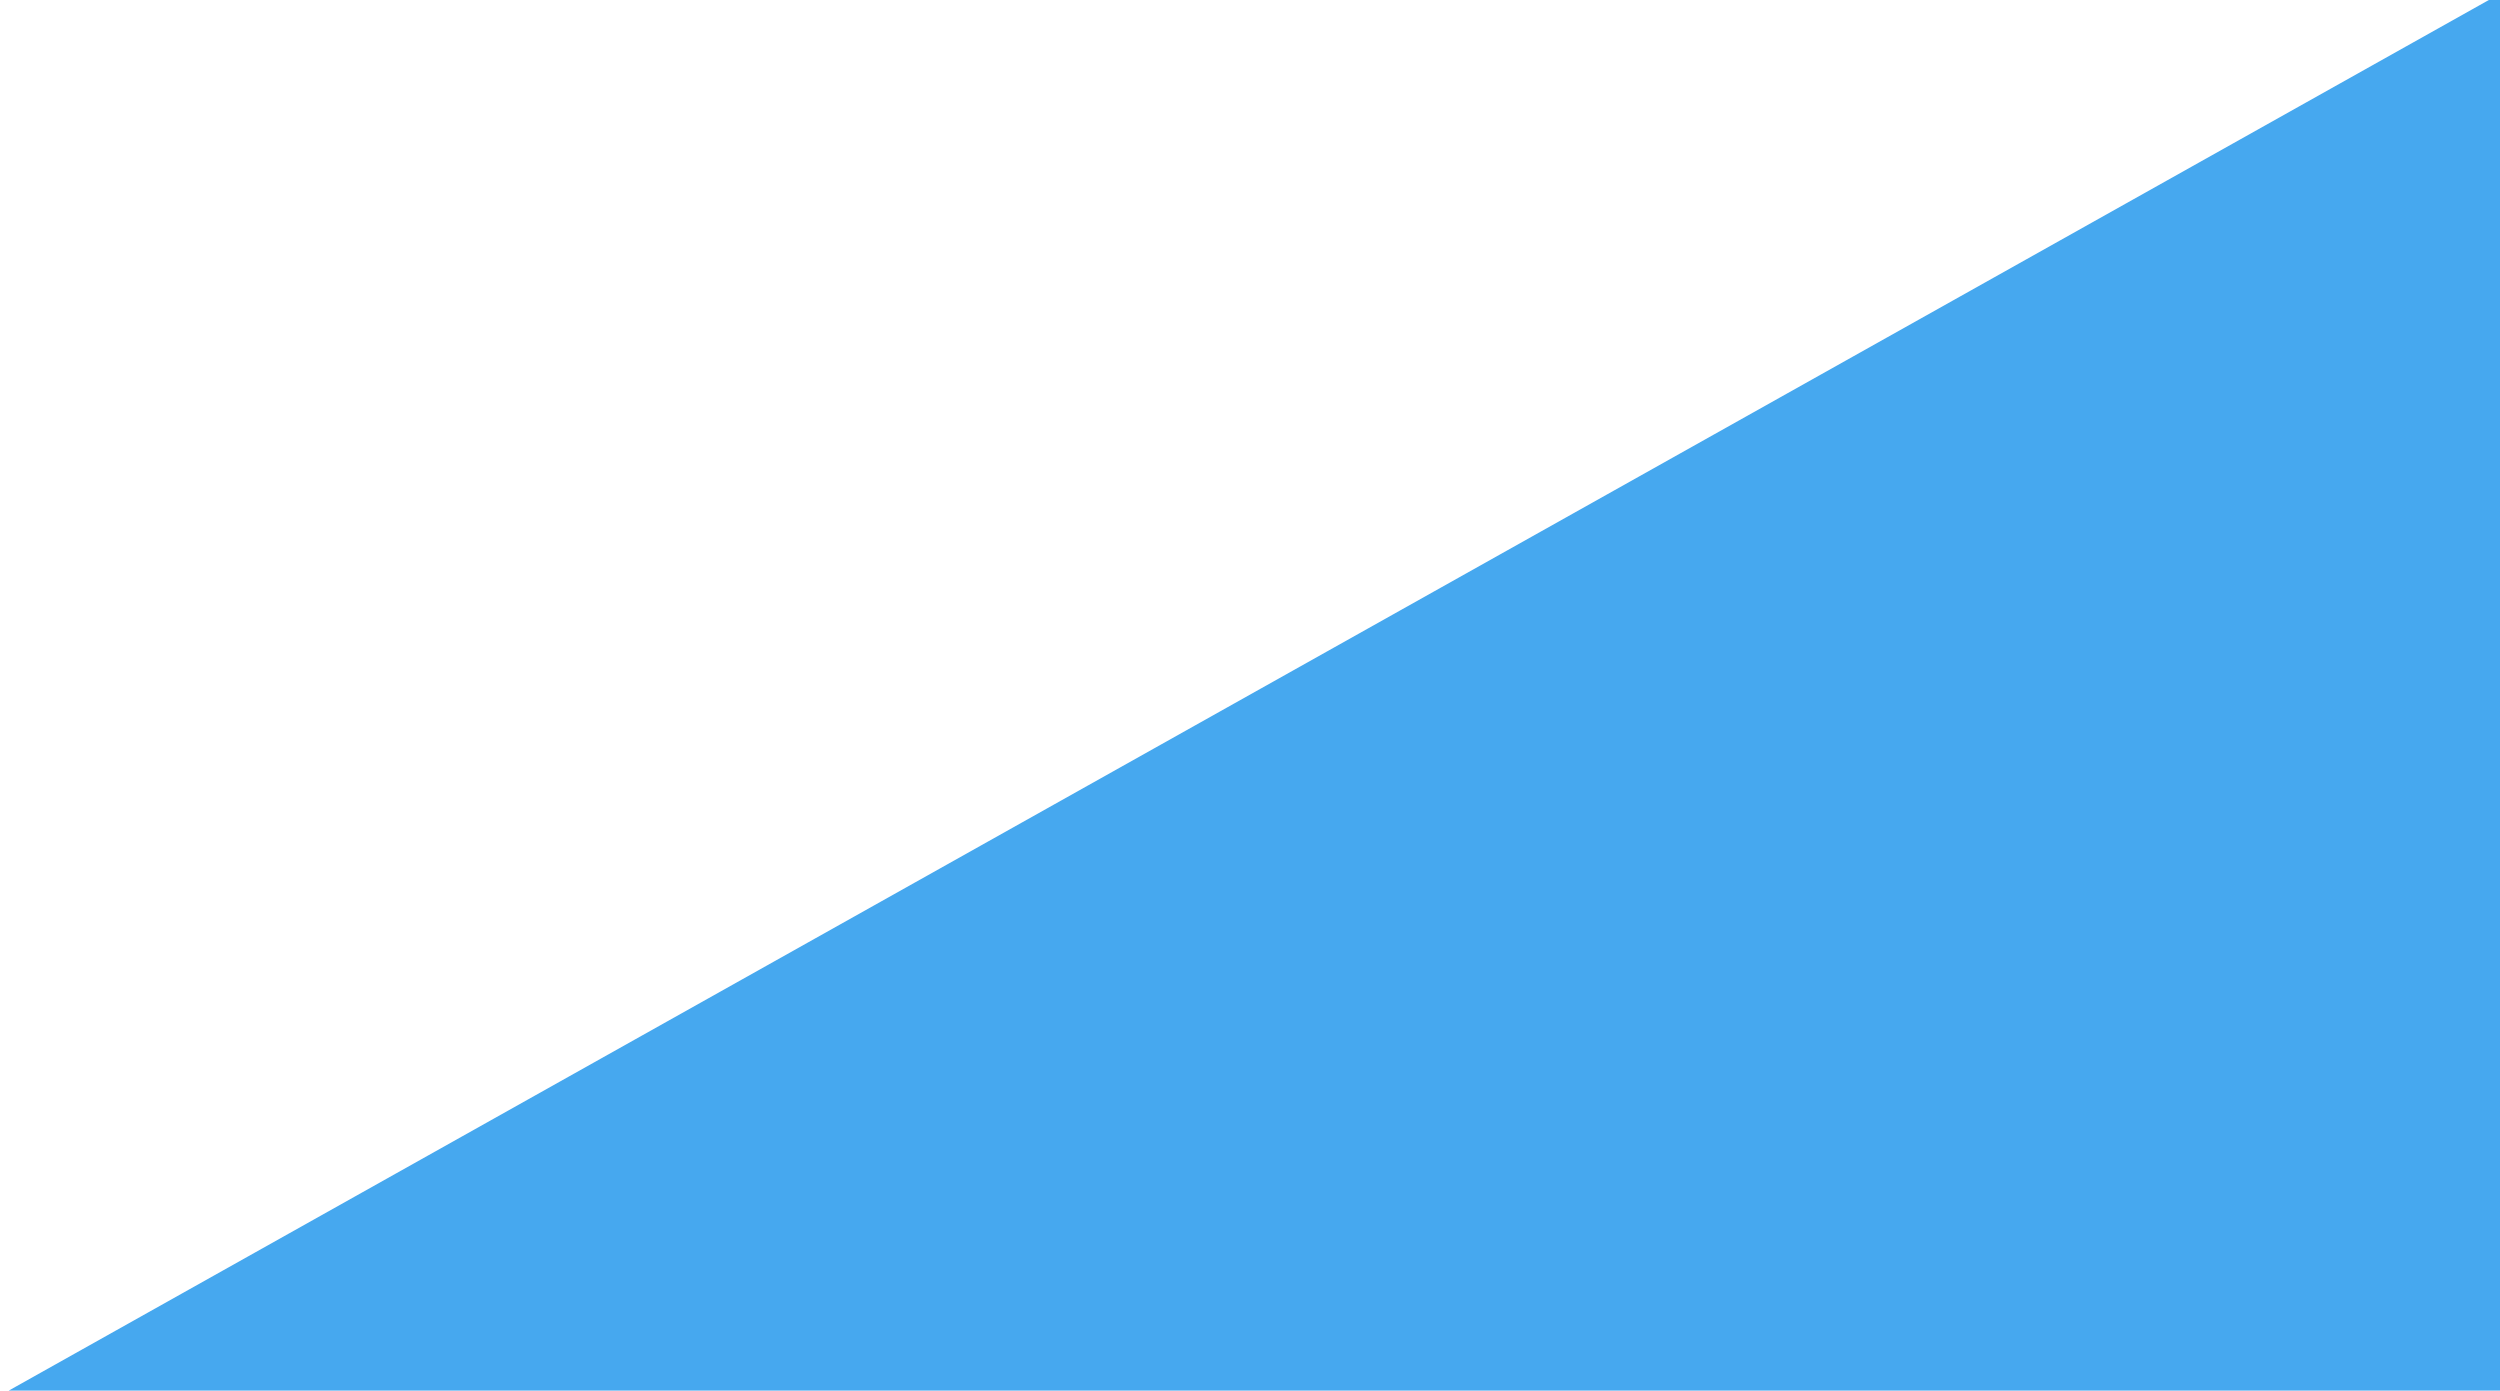 <svg width="800" height="445" viewBox="0 0 800 445" fill="none" xmlns="http://www.w3.org/2000/svg">
<g clip-path="url(#clip0_12_64)">
<path d="M800 -2L1 446H800V-2Z" fill="#46A8EF"/>
</g>
<defs>
<clipPath id="clip0_12_64">
<rect width="800" height="445" fill="white"/>
</clipPath>
</defs>
</svg>
